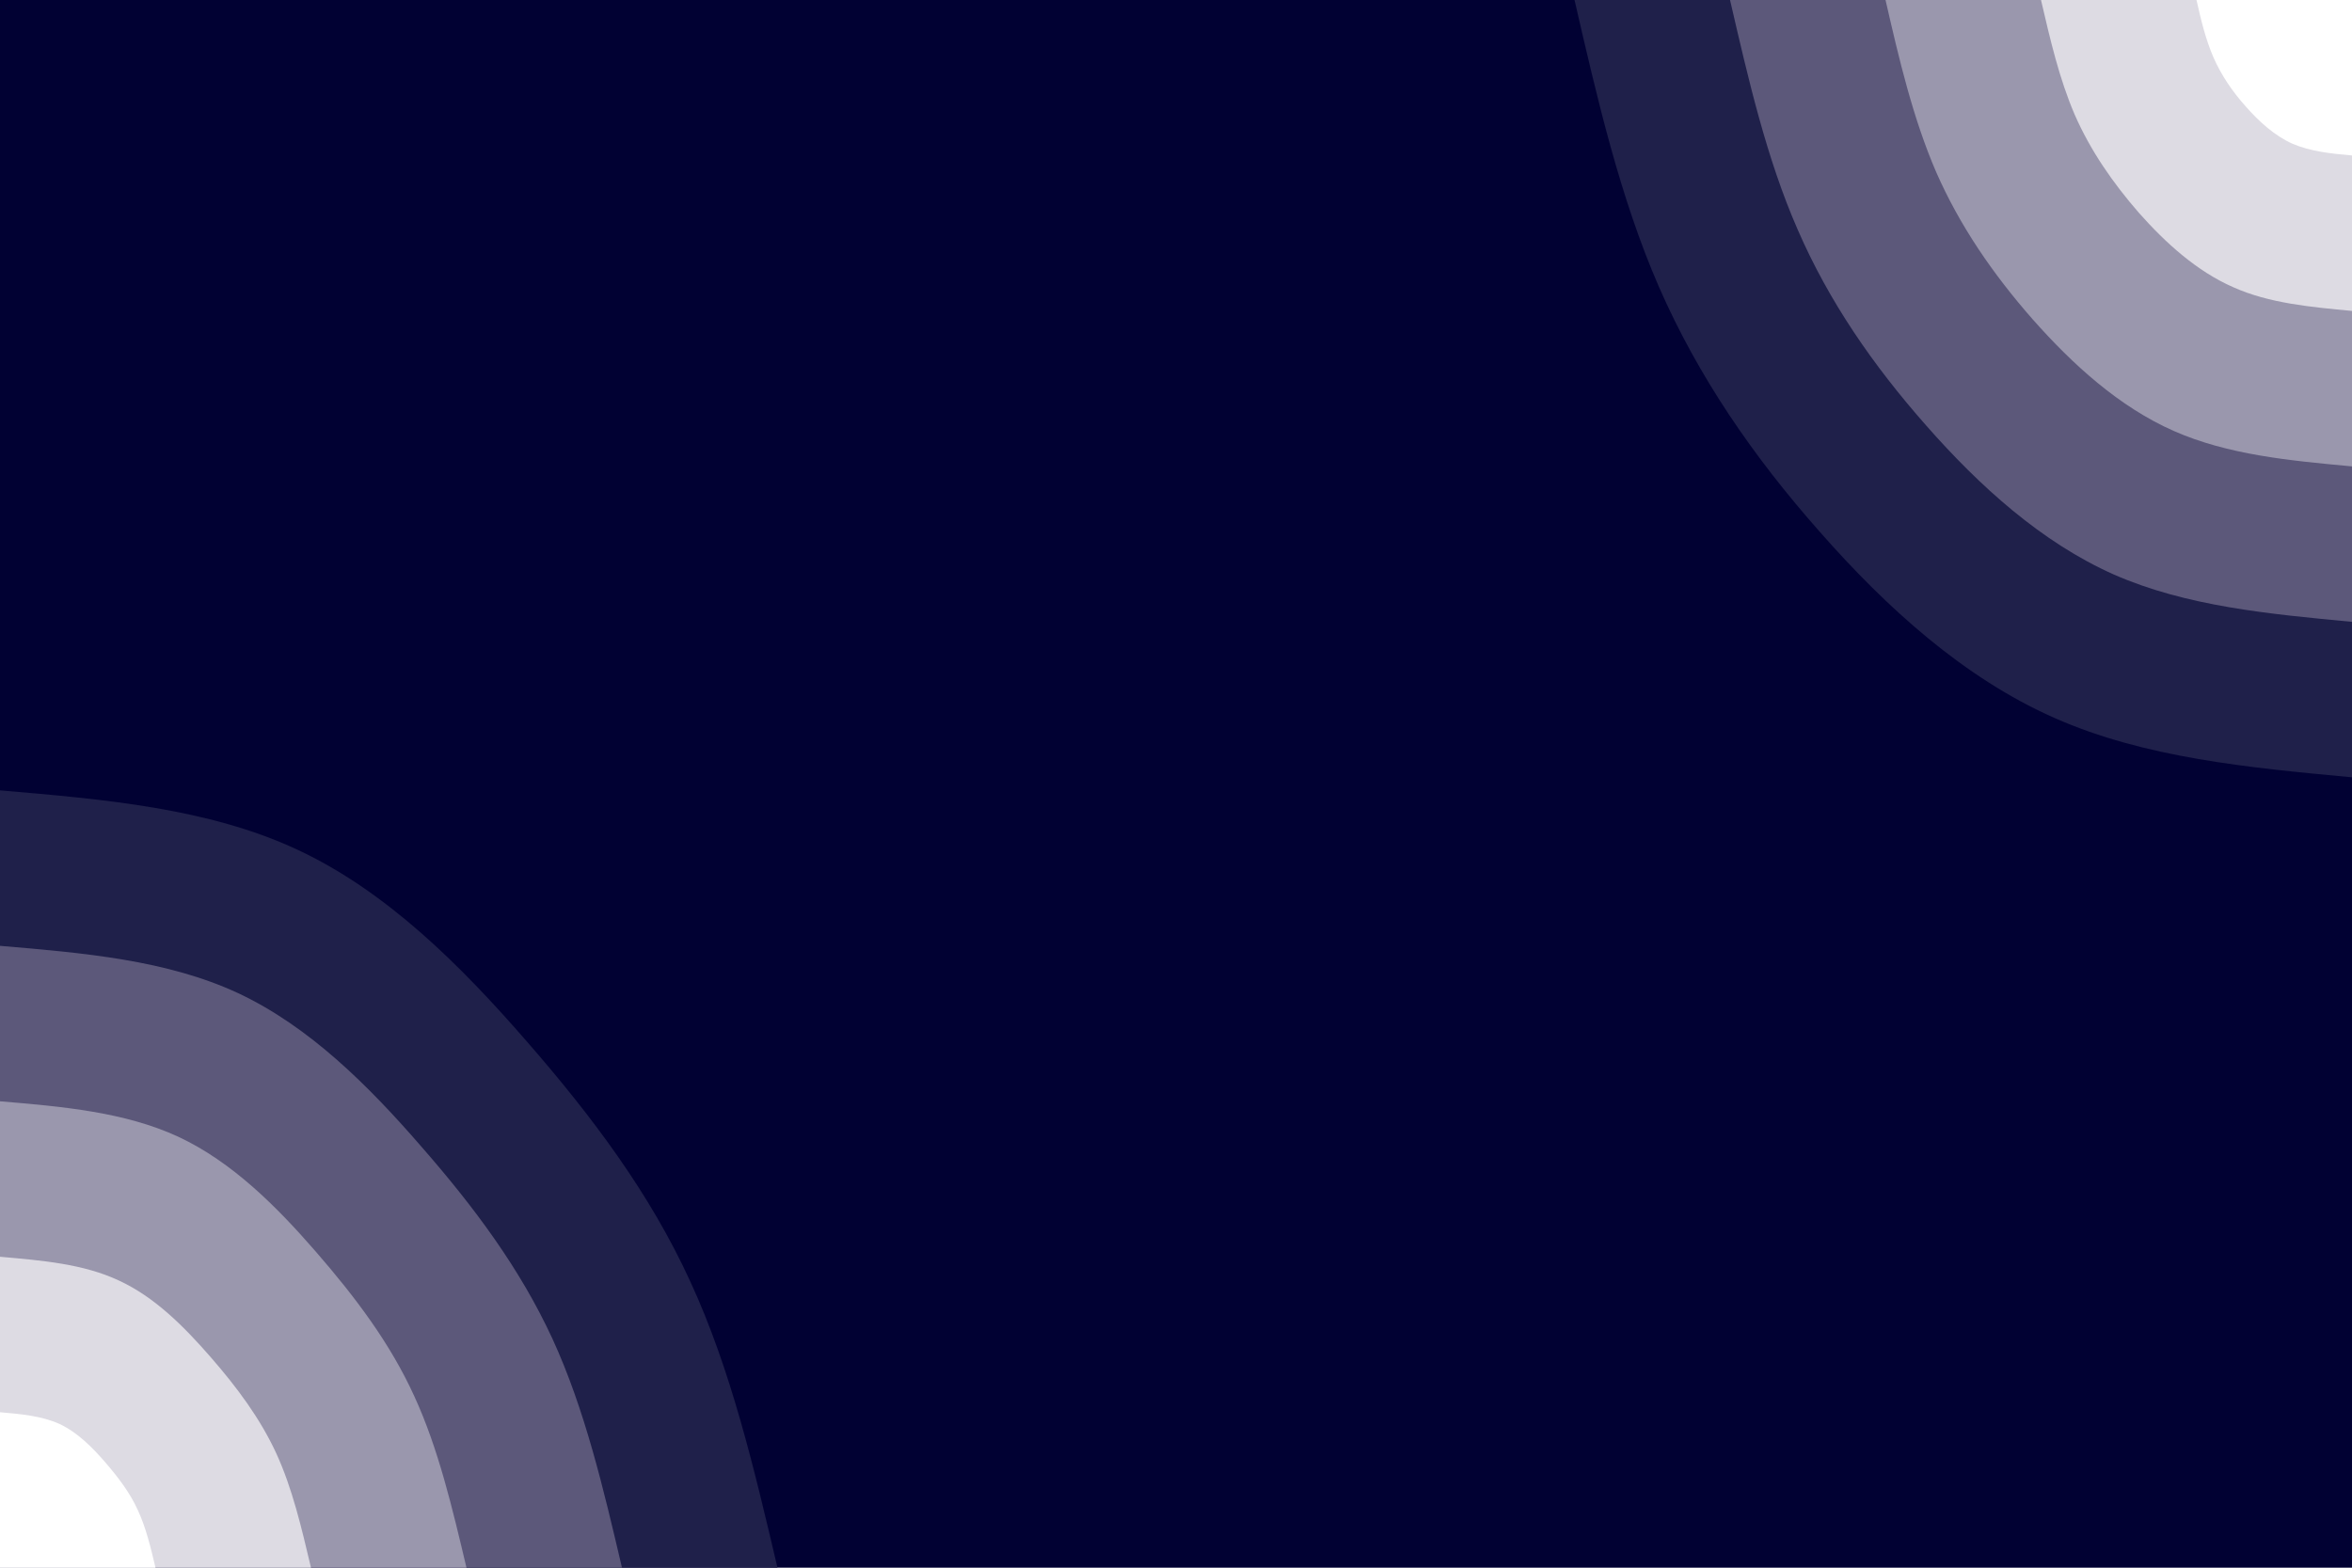 <svg id="visual" viewBox="0 0 900 600" width="900" height="600" xmlns="http://www.w3.org/2000/svg" xmlns:xlink="http://www.w3.org/1999/xlink" version="1.1"><rect x="0" y="0" width="900" height="600" fill="#010133"></rect><defs><linearGradient id="grad1_0" x1="33.3%" y1="0%" x2="100%" y2="100%"><stop offset="20%" stop-color="#ffffff" stop-opacity="1"></stop><stop offset="80%" stop-color="#ffffff" stop-opacity="1"></stop></linearGradient></defs><defs><linearGradient id="grad1_1" x1="33.3%" y1="0%" x2="100%" y2="100%"><stop offset="20%" stop-color="#ffffff" stop-opacity="1"></stop><stop offset="80%" stop-color="#bbb9c8" stop-opacity="1"></stop></linearGradient></defs><defs><linearGradient id="grad1_2" x1="33.3%" y1="0%" x2="100%" y2="100%"><stop offset="20%" stop-color="#7b7793" stop-opacity="1"></stop><stop offset="80%" stop-color="#bbb9c8" stop-opacity="1"></stop></linearGradient></defs><defs><linearGradient id="grad1_3" x1="33.3%" y1="0%" x2="100%" y2="100%"><stop offset="20%" stop-color="#7b7793" stop-opacity="1"></stop><stop offset="80%" stop-color="#3e3b61" stop-opacity="1"></stop></linearGradient></defs><defs><linearGradient id="grad1_4" x1="33.3%" y1="0%" x2="100%" y2="100%"><stop offset="20%" stop-color="#010133" stop-opacity="1"></stop><stop offset="80%" stop-color="#3e3b61" stop-opacity="1"></stop></linearGradient></defs><defs><linearGradient id="grad2_0" x1="0%" y1="0%" x2="66.7%" y2="100%"><stop offset="20%" stop-color="#ffffff" stop-opacity="1"></stop><stop offset="80%" stop-color="#ffffff" stop-opacity="1"></stop></linearGradient></defs><defs><linearGradient id="grad2_1" x1="0%" y1="0%" x2="66.7%" y2="100%"><stop offset="20%" stop-color="#bbb9c8" stop-opacity="1"></stop><stop offset="80%" stop-color="#ffffff" stop-opacity="1"></stop></linearGradient></defs><defs><linearGradient id="grad2_2" x1="0%" y1="0%" x2="66.7%" y2="100%"><stop offset="20%" stop-color="#bbb9c8" stop-opacity="1"></stop><stop offset="80%" stop-color="#7b7793" stop-opacity="1"></stop></linearGradient></defs><defs><linearGradient id="grad2_3" x1="0%" y1="0%" x2="66.7%" y2="100%"><stop offset="20%" stop-color="#3e3b61" stop-opacity="1"></stop><stop offset="80%" stop-color="#7b7793" stop-opacity="1"></stop></linearGradient></defs><defs><linearGradient id="grad2_4" x1="0%" y1="0%" x2="66.7%" y2="100%"><stop offset="20%" stop-color="#3e3b61" stop-opacity="1"></stop><stop offset="80%" stop-color="#010133" stop-opacity="1"></stop></linearGradient></defs><g transform="translate(900, 0)"><path d="M0 297.5C-39.6 293.8 -79.2 290.1 -113.8 274.8C-148.5 259.5 -178.2 232.5 -203.6 203.6C-229.1 174.8 -250.2 144.1 -265.2 109.8C-280.1 75.6 -288.8 37.8 -297.5 0L0 0Z" fill="#1f204a"></path><path d="M0 238C-31.7 235 -63.3 232.1 -91.1 219.9C-118.8 207.6 -142.6 186 -162.9 162.9C-183.3 139.8 -200.2 115.3 -212.1 87.9C-224.1 60.5 -231 30.2 -238 0L0 0Z" fill="#5c587a"></path><path d="M0 178.5C-23.8 176.3 -47.5 174.1 -68.3 164.9C-89.1 155.7 -106.9 139.5 -122.2 122.2C-137.4 104.9 -150.1 86.4 -159.1 65.9C-168 45.3 -173.3 22.7 -178.5 0L0 0Z" fill="#9a97ad"></path><path d="M0 119C-15.8 117.5 -31.7 116.1 -45.5 109.9C-59.4 103.8 -71.3 93 -81.5 81.5C-91.6 69.9 -100.1 57.6 -106.1 43.9C-112 30.2 -115.5 15.1 -119 0L0 0Z" fill="#dddbe3"></path><path d="M0 59.5C-7.9 58.8 -15.8 58 -22.8 55C-29.7 51.9 -35.6 46.5 -40.7 40.7C-45.8 35 -50 28.8 -53 22C-56 15.1 -57.8 7.6 -59.5 0L0 0Z" fill="#ffffff"></path></g><g transform="translate(0, 600)"><path d="M0 -297.5C39.9 -294.1 79.7 -290.7 113.8 -274.8C147.9 -258.9 176.3 -230.5 201.5 -201.5C226.7 -172.6 248.8 -143.1 264.2 -109.4C279.7 -75.8 288.6 -37.9 297.5 0L0 0Z" fill="#1f204a"></path><path d="M0 -238C31.9 -235.3 63.8 -232.6 91.1 -219.9C118.4 -207.1 141.1 -184.4 161.2 -161.2C181.4 -138.1 199 -114.5 211.4 -87.6C223.8 -60.6 230.9 -30.3 238 0L0 0Z" fill="#5c587a"></path><path d="M0 -178.5C23.9 -176.5 47.8 -174.4 68.3 -164.9C88.8 -155.3 105.8 -138.3 120.9 -120.9C136 -103.5 149.3 -85.9 158.5 -65.7C167.8 -45.5 173.1 -22.7 178.5 0L0 0Z" fill="#9a97ad"></path><path d="M0 -119C15.9 -117.6 31.9 -116.3 45.5 -109.9C59.2 -103.6 70.5 -92.2 80.6 -80.6C90.7 -69 99.5 -57.2 105.7 -43.8C111.9 -30.3 115.4 -15.2 119 0L0 0Z" fill="#dddbe3"></path><path d="M0 -59.5C8 -58.8 15.9 -58.1 22.8 -55C29.6 -51.8 35.3 -46.1 40.3 -40.3C45.3 -34.5 49.8 -28.6 52.8 -21.9C55.9 -15.2 57.7 -7.6 59.5 0L0 0Z" fill="#ffffff"></path></g></svg>